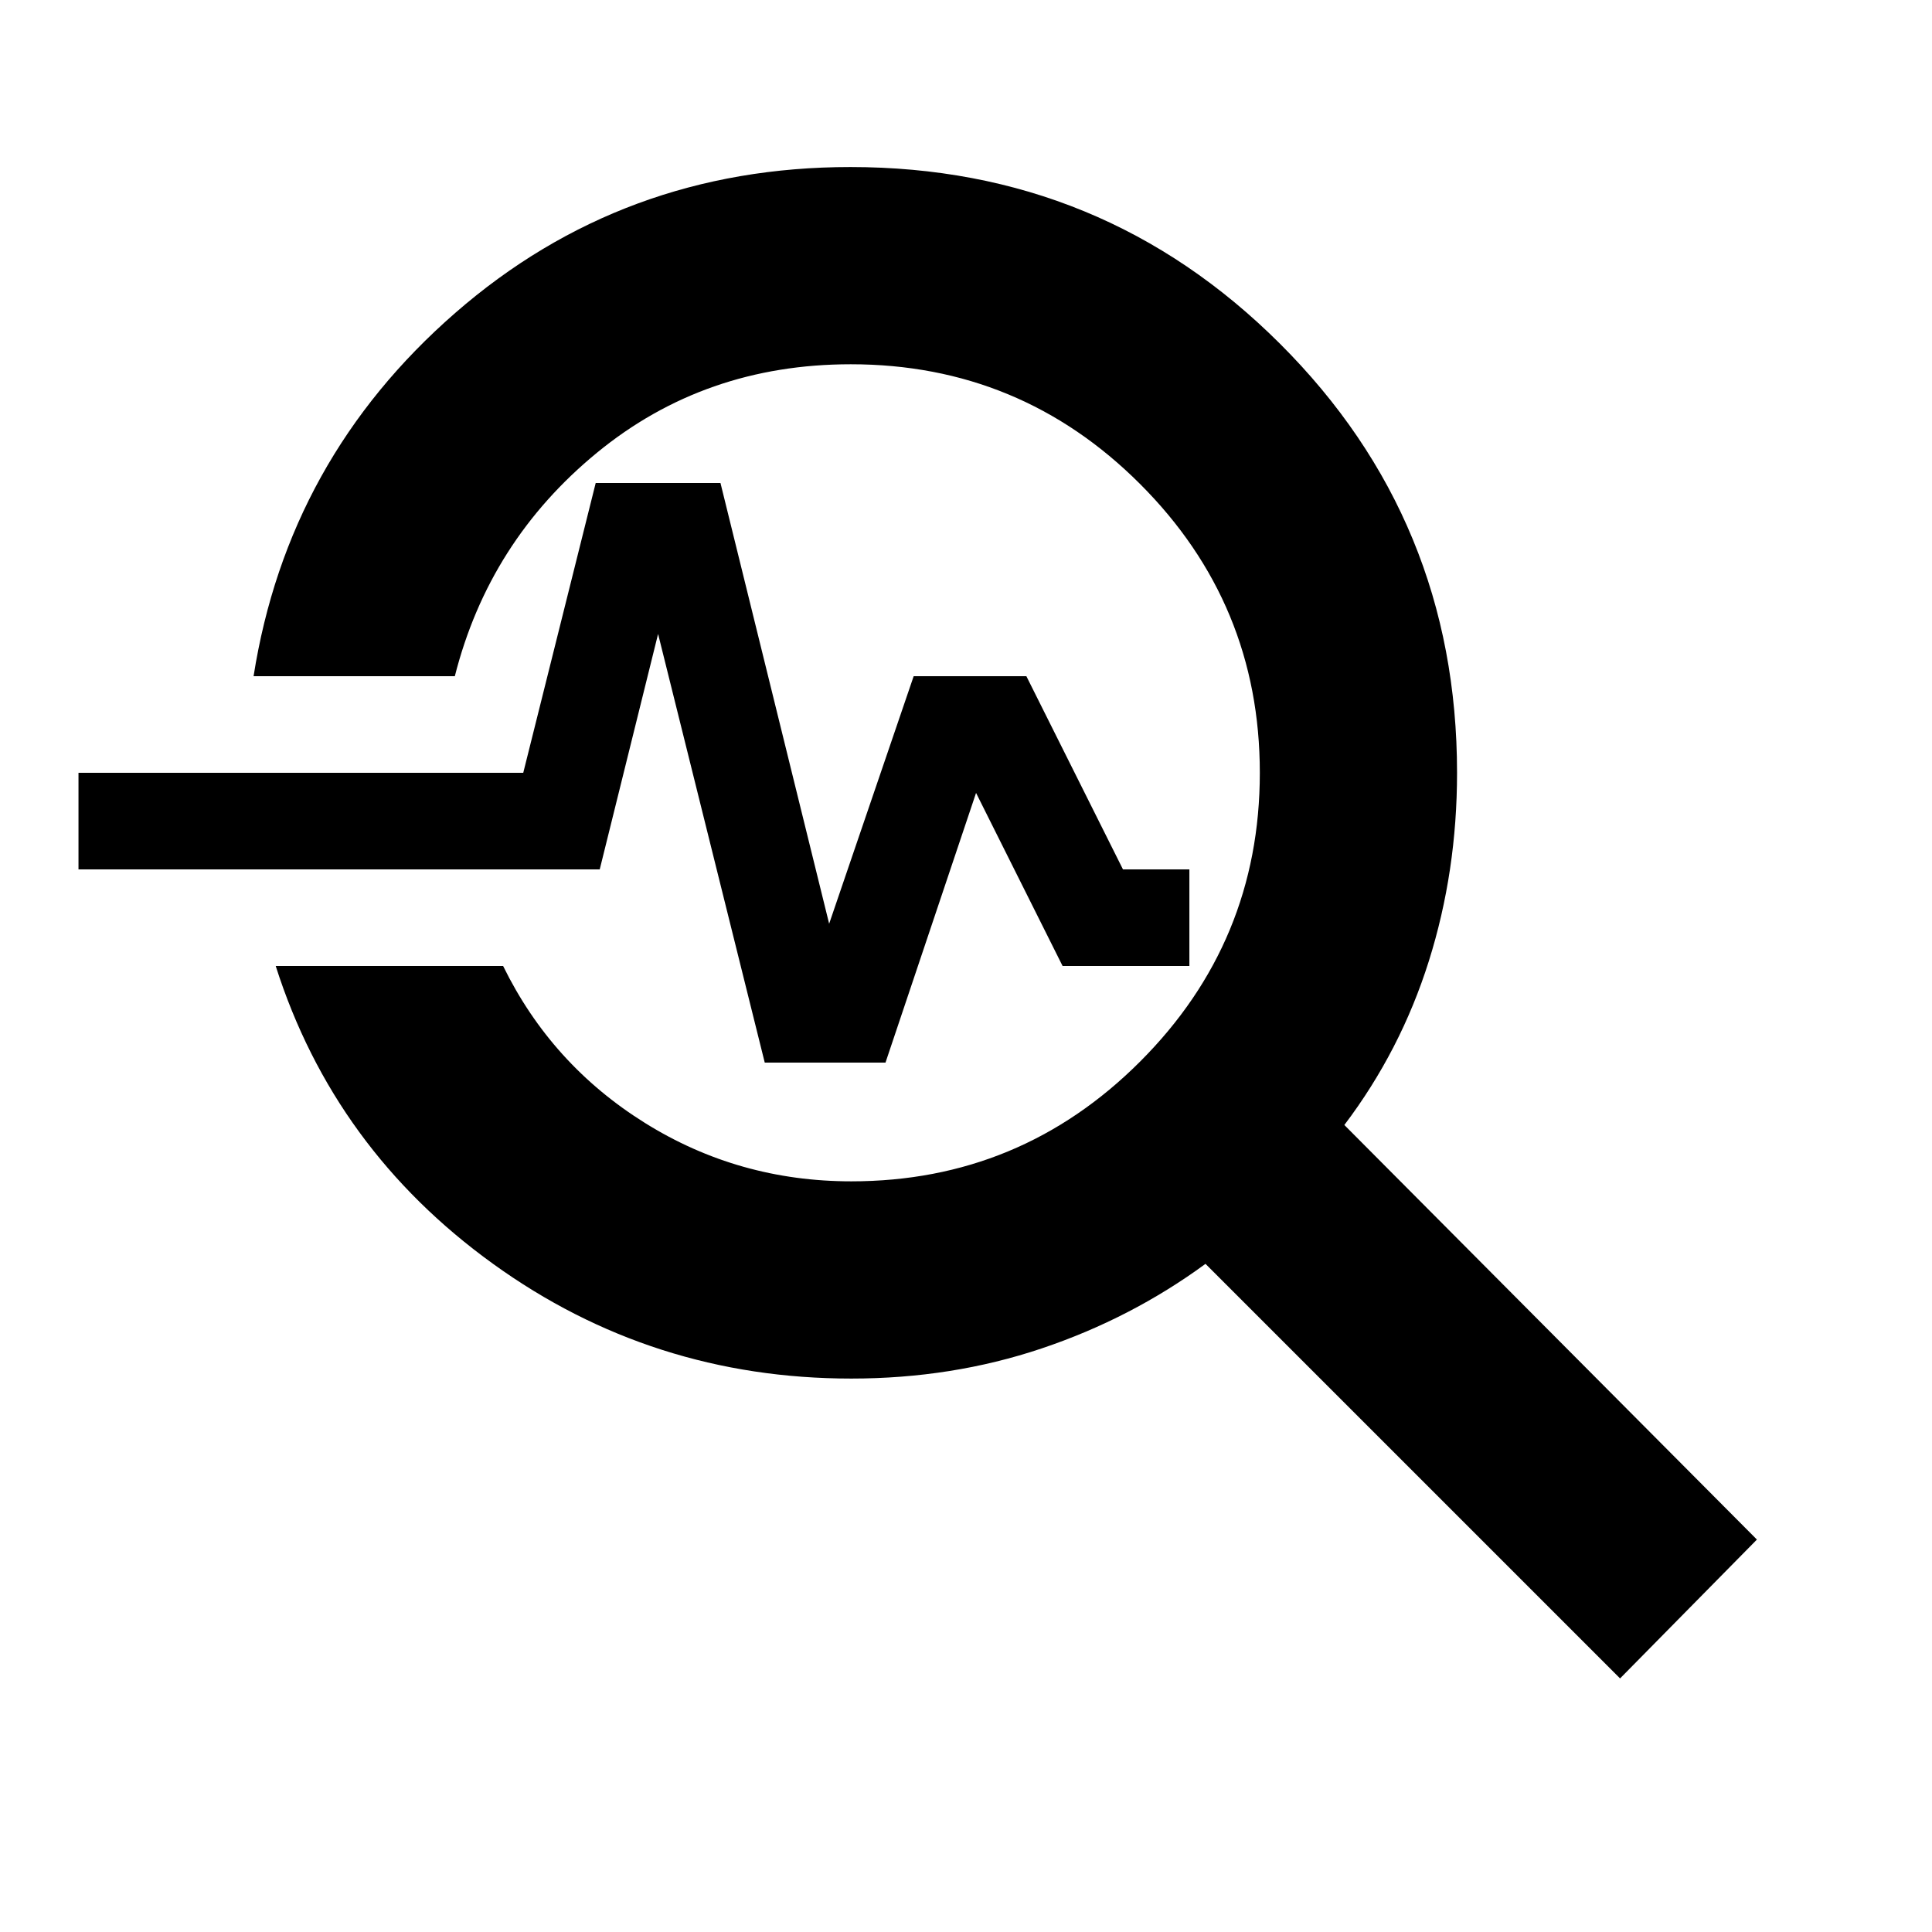 <svg xmlns="http://www.w3.org/2000/svg" height="20" viewBox="0 -960 960 960" width="20"><path d="M805-126 599-332q-37 27.12-81.5 42.06Q473-275 423-275q-99 0-178-57T137-480h113q24 49 70.5 78T423-373q84 0 143.5-59.5T626-576q0-84-59.5-143.5T422.74-779q-72.6 0-126.17 44Q243-691 226-624H126q17-108 100.2-180.5T422.58-877Q548-877 636-789.22q88 87.78 88 213.22 0 49-14 93.5T668-401l205 206-68 69ZM380-432l-53-213-29 117H39v-48h221l36-144h62l54 219 42-123h56l48 96h33v48h-63l-43-86-45 134h-60Z"/></svg>